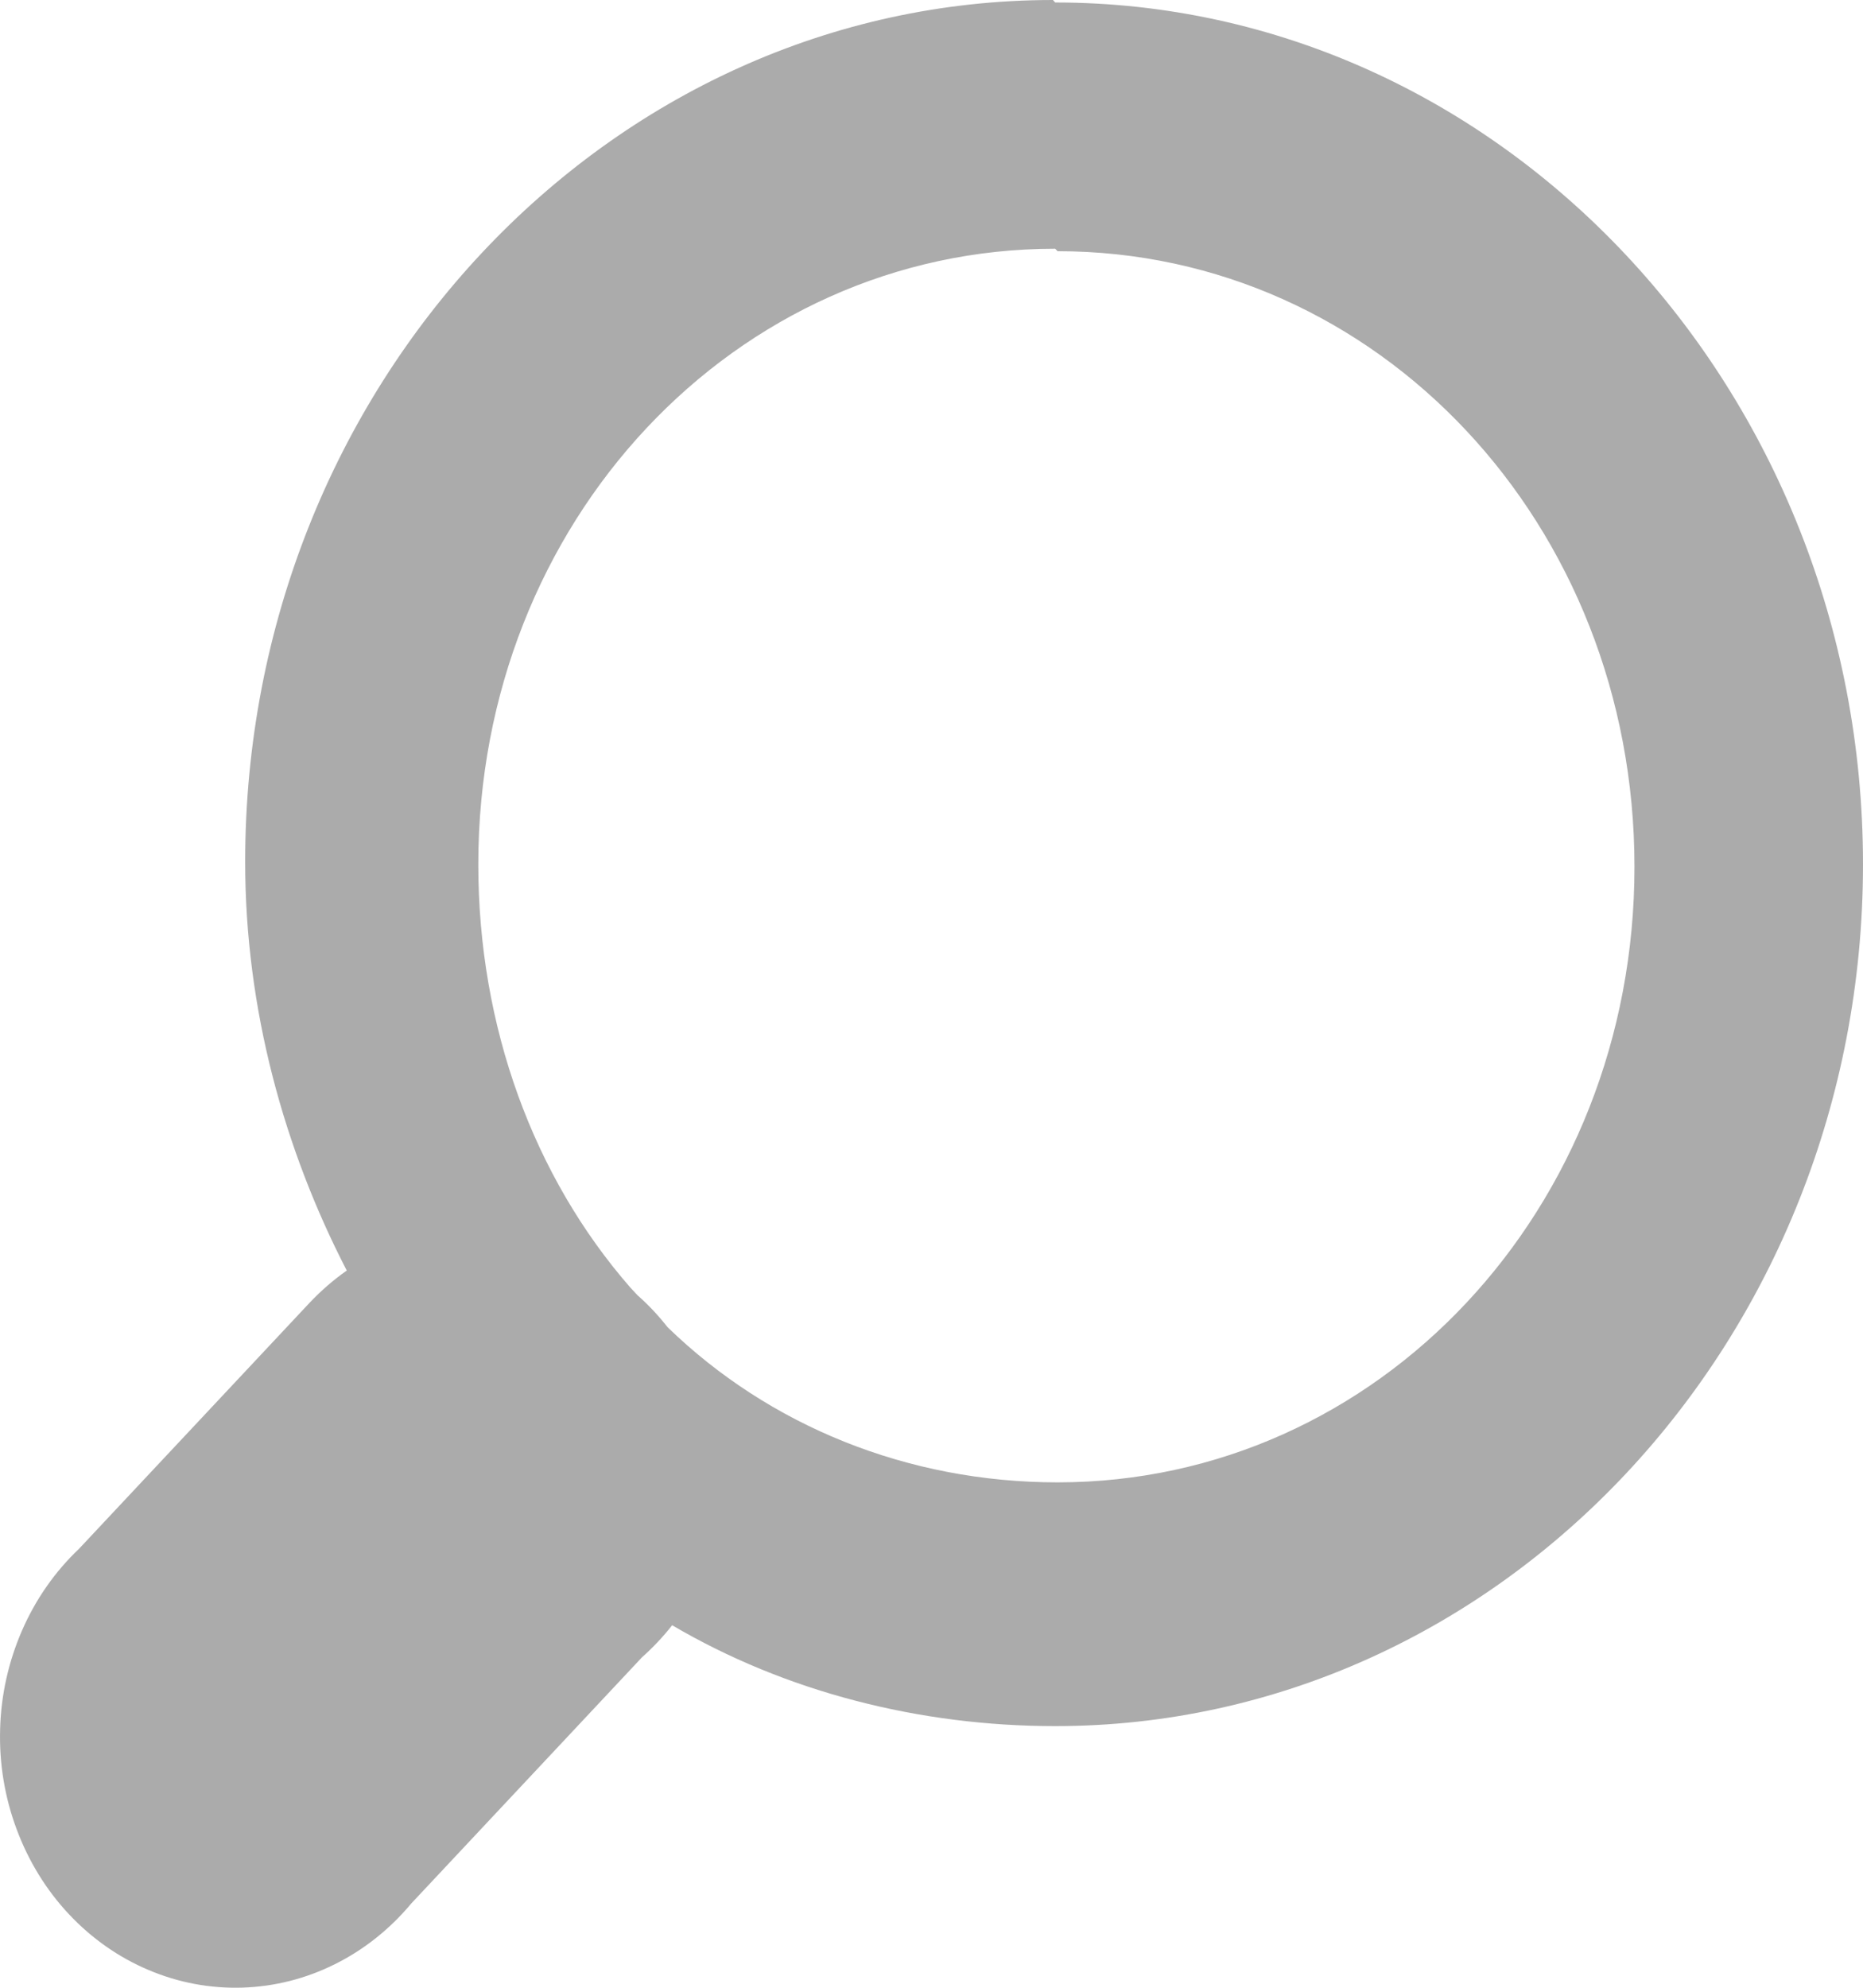 <svg width="15" height="16" viewBox="0 0 15 16" fill="none" xmlns="http://www.w3.org/2000/svg">
<path d="M8.496 0.02C12.083 0.02 15 3.132 15 6.957C15 10.782 12.083 13.894 8.496 13.894C7.4 13.894 6.322 13.617 5.412 13.082C5.339 13.175 5.258 13.261 5.17 13.339L3.312 15.321C3.14 15.527 2.931 15.694 2.697 15.81C2.463 15.927 2.209 15.991 1.951 15.999C1.693 16.007 1.436 15.959 1.196 15.857C0.956 15.756 0.738 15.603 0.555 15.408C0.372 15.213 0.229 14.98 0.134 14.724C0.038 14.468 -0.007 14.194 0.001 13.919C0.008 13.643 0.069 13.373 0.178 13.123C0.287 12.873 0.443 12.65 0.636 12.467L2.494 10.485C2.585 10.389 2.685 10.302 2.792 10.227C2.29 9.256 1.974 8.126 1.974 6.937C1.974 3.112 4.892 0 8.478 0L8.496 0.02ZM8.496 2.002C5.914 2.002 3.851 4.202 3.851 6.957C3.851 8.265 4.297 9.474 5.077 10.366C5.096 10.386 5.114 10.406 5.133 10.426C5.221 10.503 5.302 10.59 5.375 10.683C6.192 11.476 7.307 11.932 8.515 11.932C11.098 11.932 13.16 9.732 13.16 6.977C13.16 4.222 11.098 2.022 8.515 2.022L8.496 2.002Z" fill="#ABABAB"/>
</svg>
